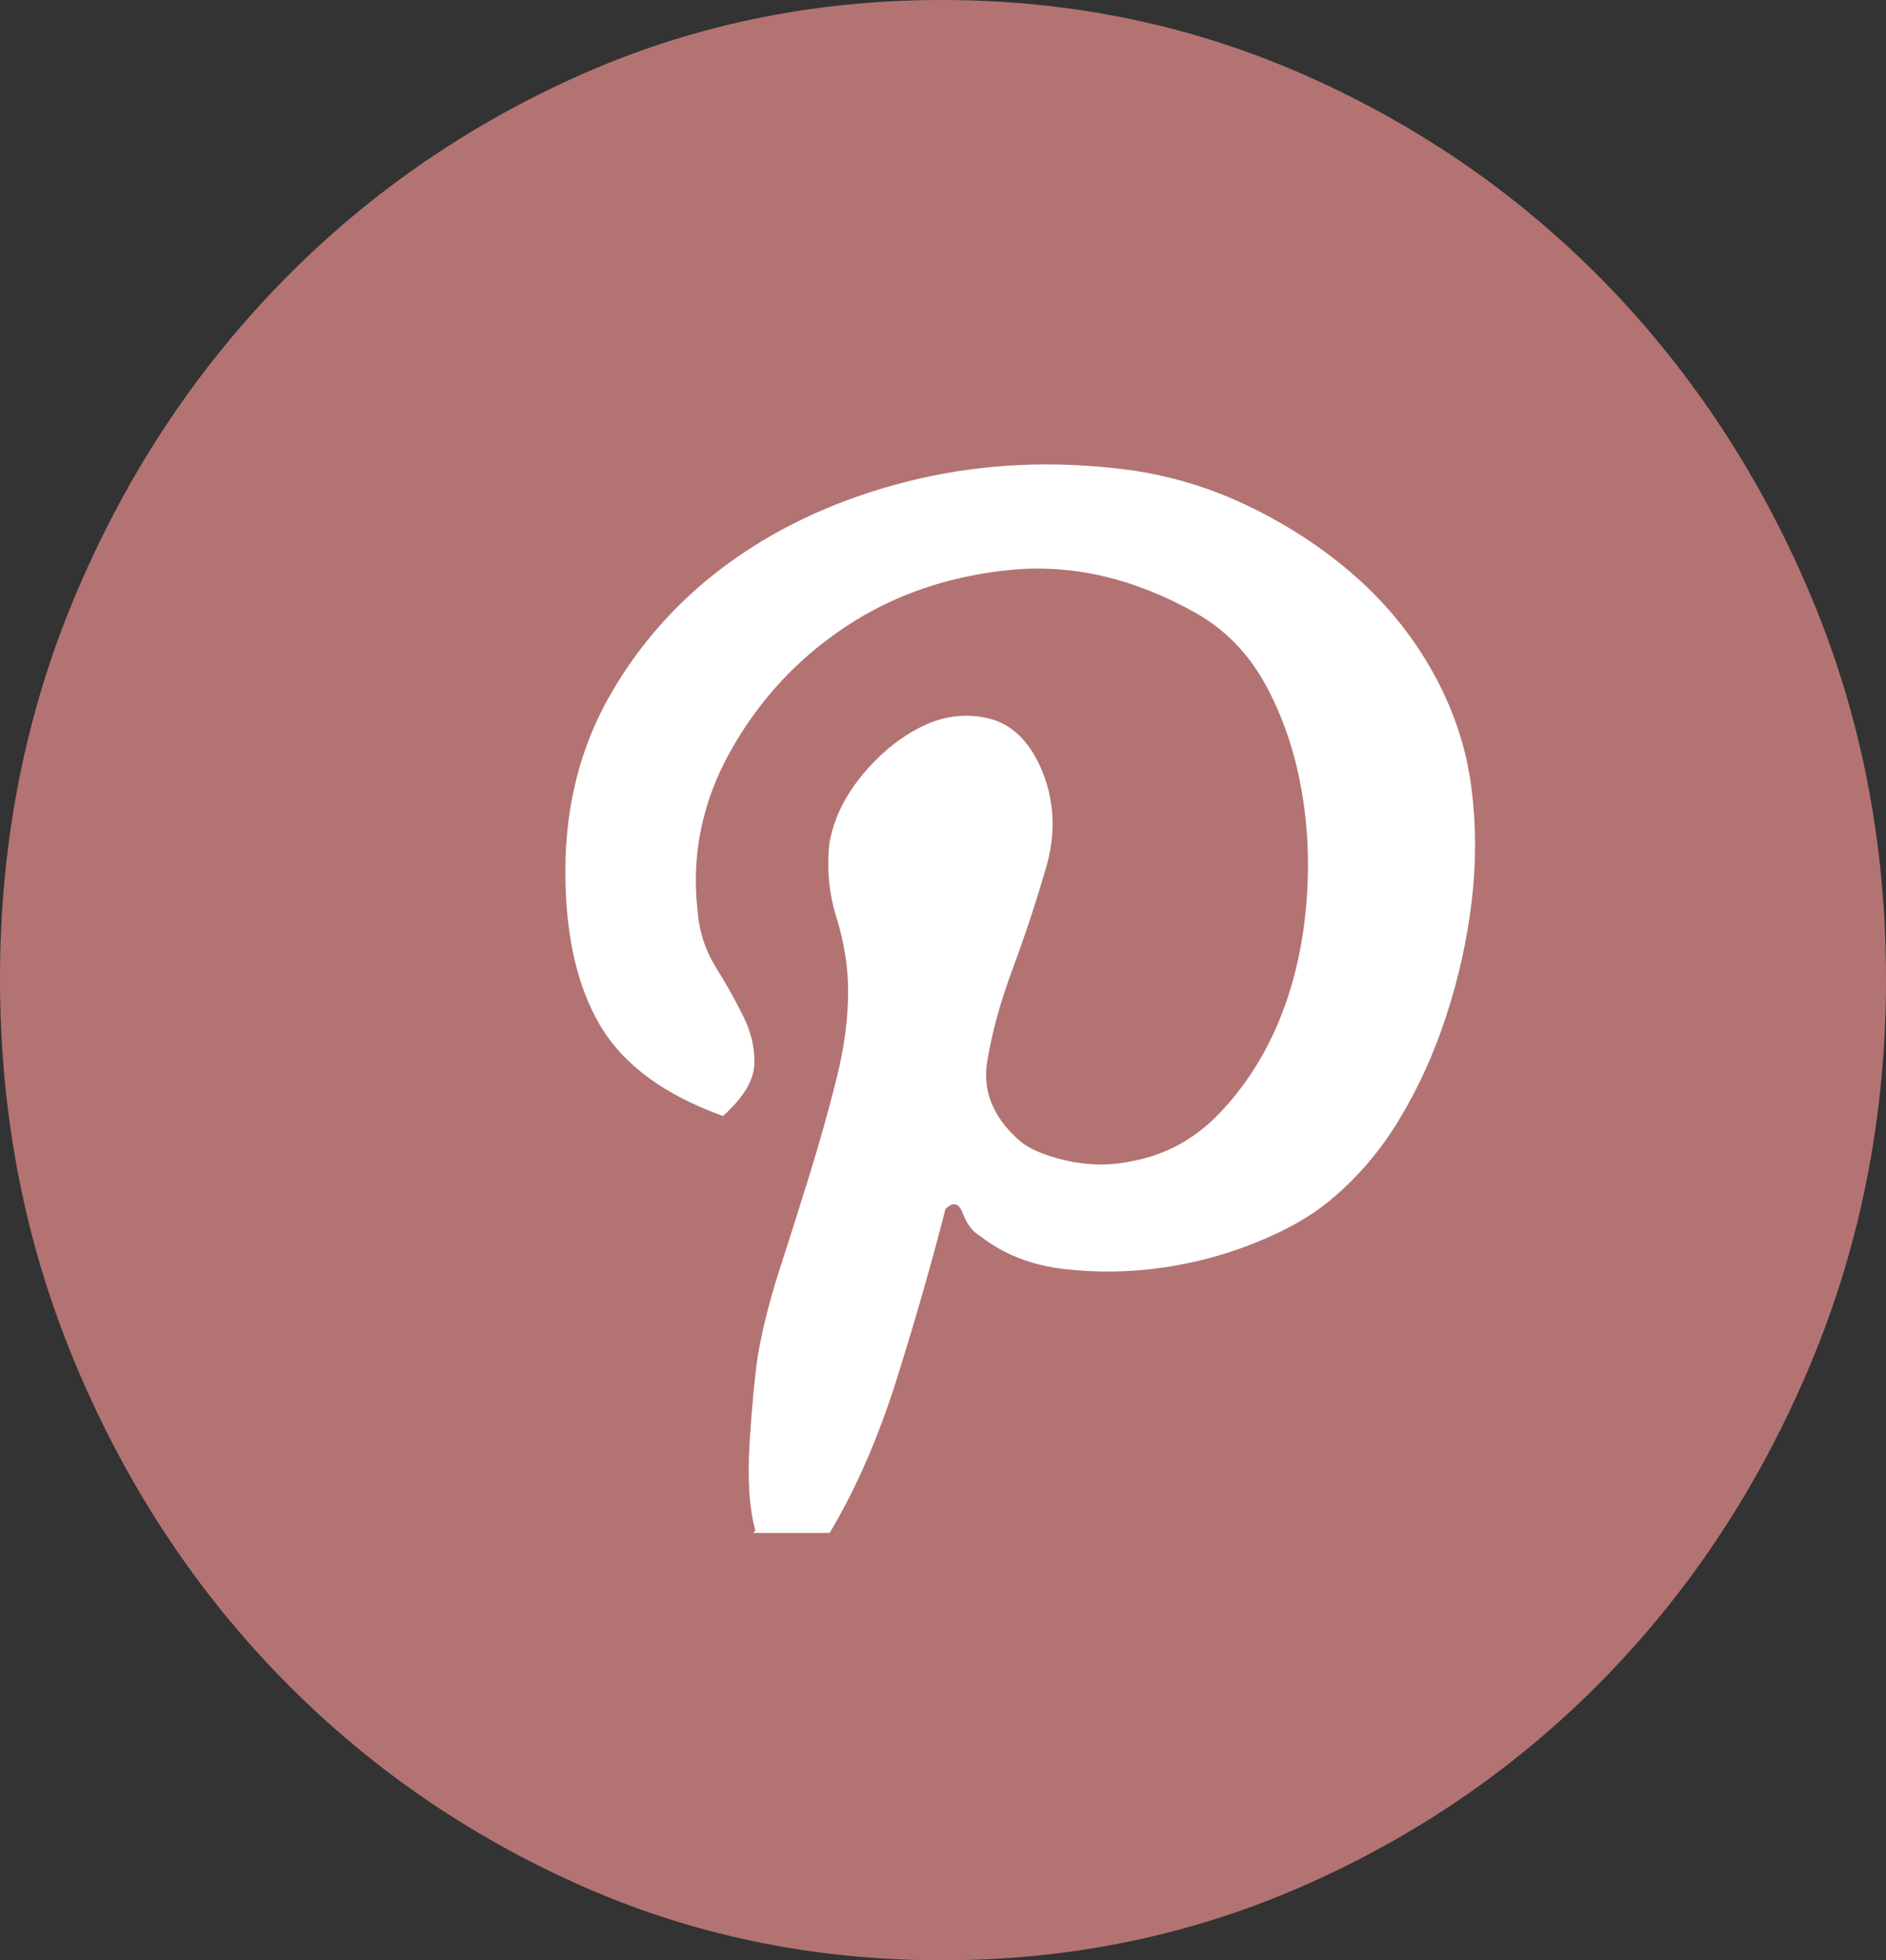 <?xml version="1.0" encoding="UTF-8" standalone="no"?>
<svg width="77px" height="80px" viewBox="0 0 77 80" version="1.1" xmlns="http://www.w3.org/2000/svg" xmlns:xlink="http://www.w3.org/1999/xlink" xmlns:sketch="http://www.bohemiancoding.com/sketch/ns">
    <rect x="0" y="0" width="77" height="80" fill="#333333" stroke="none"/>
    <!-- Generator: Sketch 3.2.2 (9983) - http://www.bohemiancoding.com/sketch -->
    <title>social-pinterest</title>
    <desc>Created with Sketch.</desc>
    <defs></defs>
    <g id="--styleguide" stroke="none" stroke-width="1" fill="none" fill-rule="evenodd" sketch:type="MSPage">
        <g id="--exported-assets" sketch:type="MSArtboardGroup" transform="translate(-1238, -534)">
            <g id="Social-Row" sketch:type="MSLayerGroup" transform="translate(918, 483)">
                <g id="social-pinterest" transform="translate(320, 51)" sketch:type="MSShapeGroup">
                    <path d="M38.454,0 C33.131,0 28.145,1.049 23.495,3.147 C18.845,5.244 14.776,8.105 11.288,11.728 C7.801,15.352 5.048,19.579 3.029,24.41 C1.01,29.241 0,34.422 0,39.952 C0,45.483 1.01,50.679 3.029,55.542 C5.048,60.405 7.801,64.648 11.288,68.272 C14.776,71.895 18.845,74.756 23.495,76.853 C28.145,78.951 33.131,80 38.454,80 C43.777,80 48.779,78.951 53.459,76.853 C58.14,74.756 62.224,71.895 65.712,68.272 C69.199,64.648 71.952,60.405 73.971,55.542 C75.99,50.679 77,45.483 77,39.952 C77,34.422 75.99,29.241 73.971,24.41 C71.952,19.579 69.199,15.352 65.712,11.728 C62.224,8.105 58.14,5.244 53.459,3.147 C48.779,1.049 43.777,0 38.454,0 L38.454,0 Z" id="white-2" fill="#B37373"></path>
                    <path d="M54.215,49.059 C53.458,49.676 52.464,50.231 51.234,50.724 C50.004,51.217 48.727,51.556 47.402,51.741 C46.077,51.926 44.752,51.941 43.427,51.787 C42.102,51.633 40.967,51.186 40.021,50.446 C39.705,50.261 39.469,49.953 39.311,49.522 C39.153,49.09 38.917,49.029 38.601,49.337 C38.033,51.556 37.371,53.868 36.614,56.272 C35.857,58.677 34.942,60.773 33.87,62.561 L30.747,62.561 L30.841,62.468 C30.589,61.543 30.51,60.341 30.605,58.862 C30.699,57.382 30.81,56.211 30.936,55.348 C31.125,54.238 31.425,53.051 31.835,51.787 C32.245,50.524 32.655,49.229 33.065,47.903 C33.475,46.578 33.838,45.283 34.153,44.019 C34.469,42.756 34.627,41.569 34.627,40.459 C34.627,39.473 34.469,38.471 34.153,37.454 C33.838,36.437 33.743,35.404 33.87,34.356 C34.059,33.37 34.516,32.445 35.242,31.582 C35.967,30.719 36.772,30.071 37.655,29.64 C38.538,29.209 39.437,29.101 40.352,29.316 C41.267,29.532 41.976,30.195 42.481,31.304 C43.049,32.599 43.128,33.955 42.718,35.373 C42.308,36.791 41.85,38.178 41.345,39.534 C40.841,40.891 40.494,42.155 40.304,43.326 C40.115,44.497 40.525,45.545 41.535,46.47 C41.913,46.84 42.56,47.133 43.475,47.349 C44.389,47.564 45.288,47.58 46.172,47.395 C47.559,47.148 48.758,46.501 49.767,45.453 C50.777,44.405 51.581,43.172 52.181,41.754 C52.78,40.336 53.158,38.779 53.316,37.084 C53.474,35.389 53.411,33.755 53.127,32.183 C52.843,30.611 52.354,29.193 51.66,27.929 C50.966,26.665 50.02,25.694 48.821,25.016 C46.298,23.598 43.774,23.012 41.251,23.259 C38.727,23.506 36.488,24.276 34.532,25.571 C32.576,26.865 31.015,28.545 29.848,30.611 C28.681,32.676 28.224,34.849 28.476,37.13 C28.538,37.993 28.791,38.779 29.233,39.488 C29.674,40.197 30.053,40.875 30.368,41.523 C30.684,42.17 30.826,42.817 30.794,43.465 C30.763,44.112 30.337,44.806 29.517,45.545 C27.119,44.682 25.448,43.449 24.501,41.846 C23.555,40.243 23.082,38.147 23.082,35.558 C23.082,32.845 23.713,30.41 24.974,28.253 C26.236,26.095 27.892,24.292 29.942,22.843 C31.993,21.394 34.359,20.331 37.04,19.652 C39.721,18.974 42.512,18.789 45.414,19.098 C47.307,19.283 49.105,19.776 50.808,20.577 C52.512,21.379 54.026,22.365 55.351,23.536 C56.675,24.708 57.748,26.049 58.568,27.559 C59.388,29.069 59.893,30.626 60.082,32.229 C60.271,33.709 60.271,35.234 60.082,36.806 C59.893,38.379 59.546,39.935 59.041,41.476 C58.537,43.018 57.89,44.436 57.101,45.73 C56.313,47.025 55.351,48.135 54.215,49.059 L54.215,49.059 Z" id="circlelink" fill="#FFFFFF"></path>
                </g>
            </g>
        </g>
    </g>
</svg>